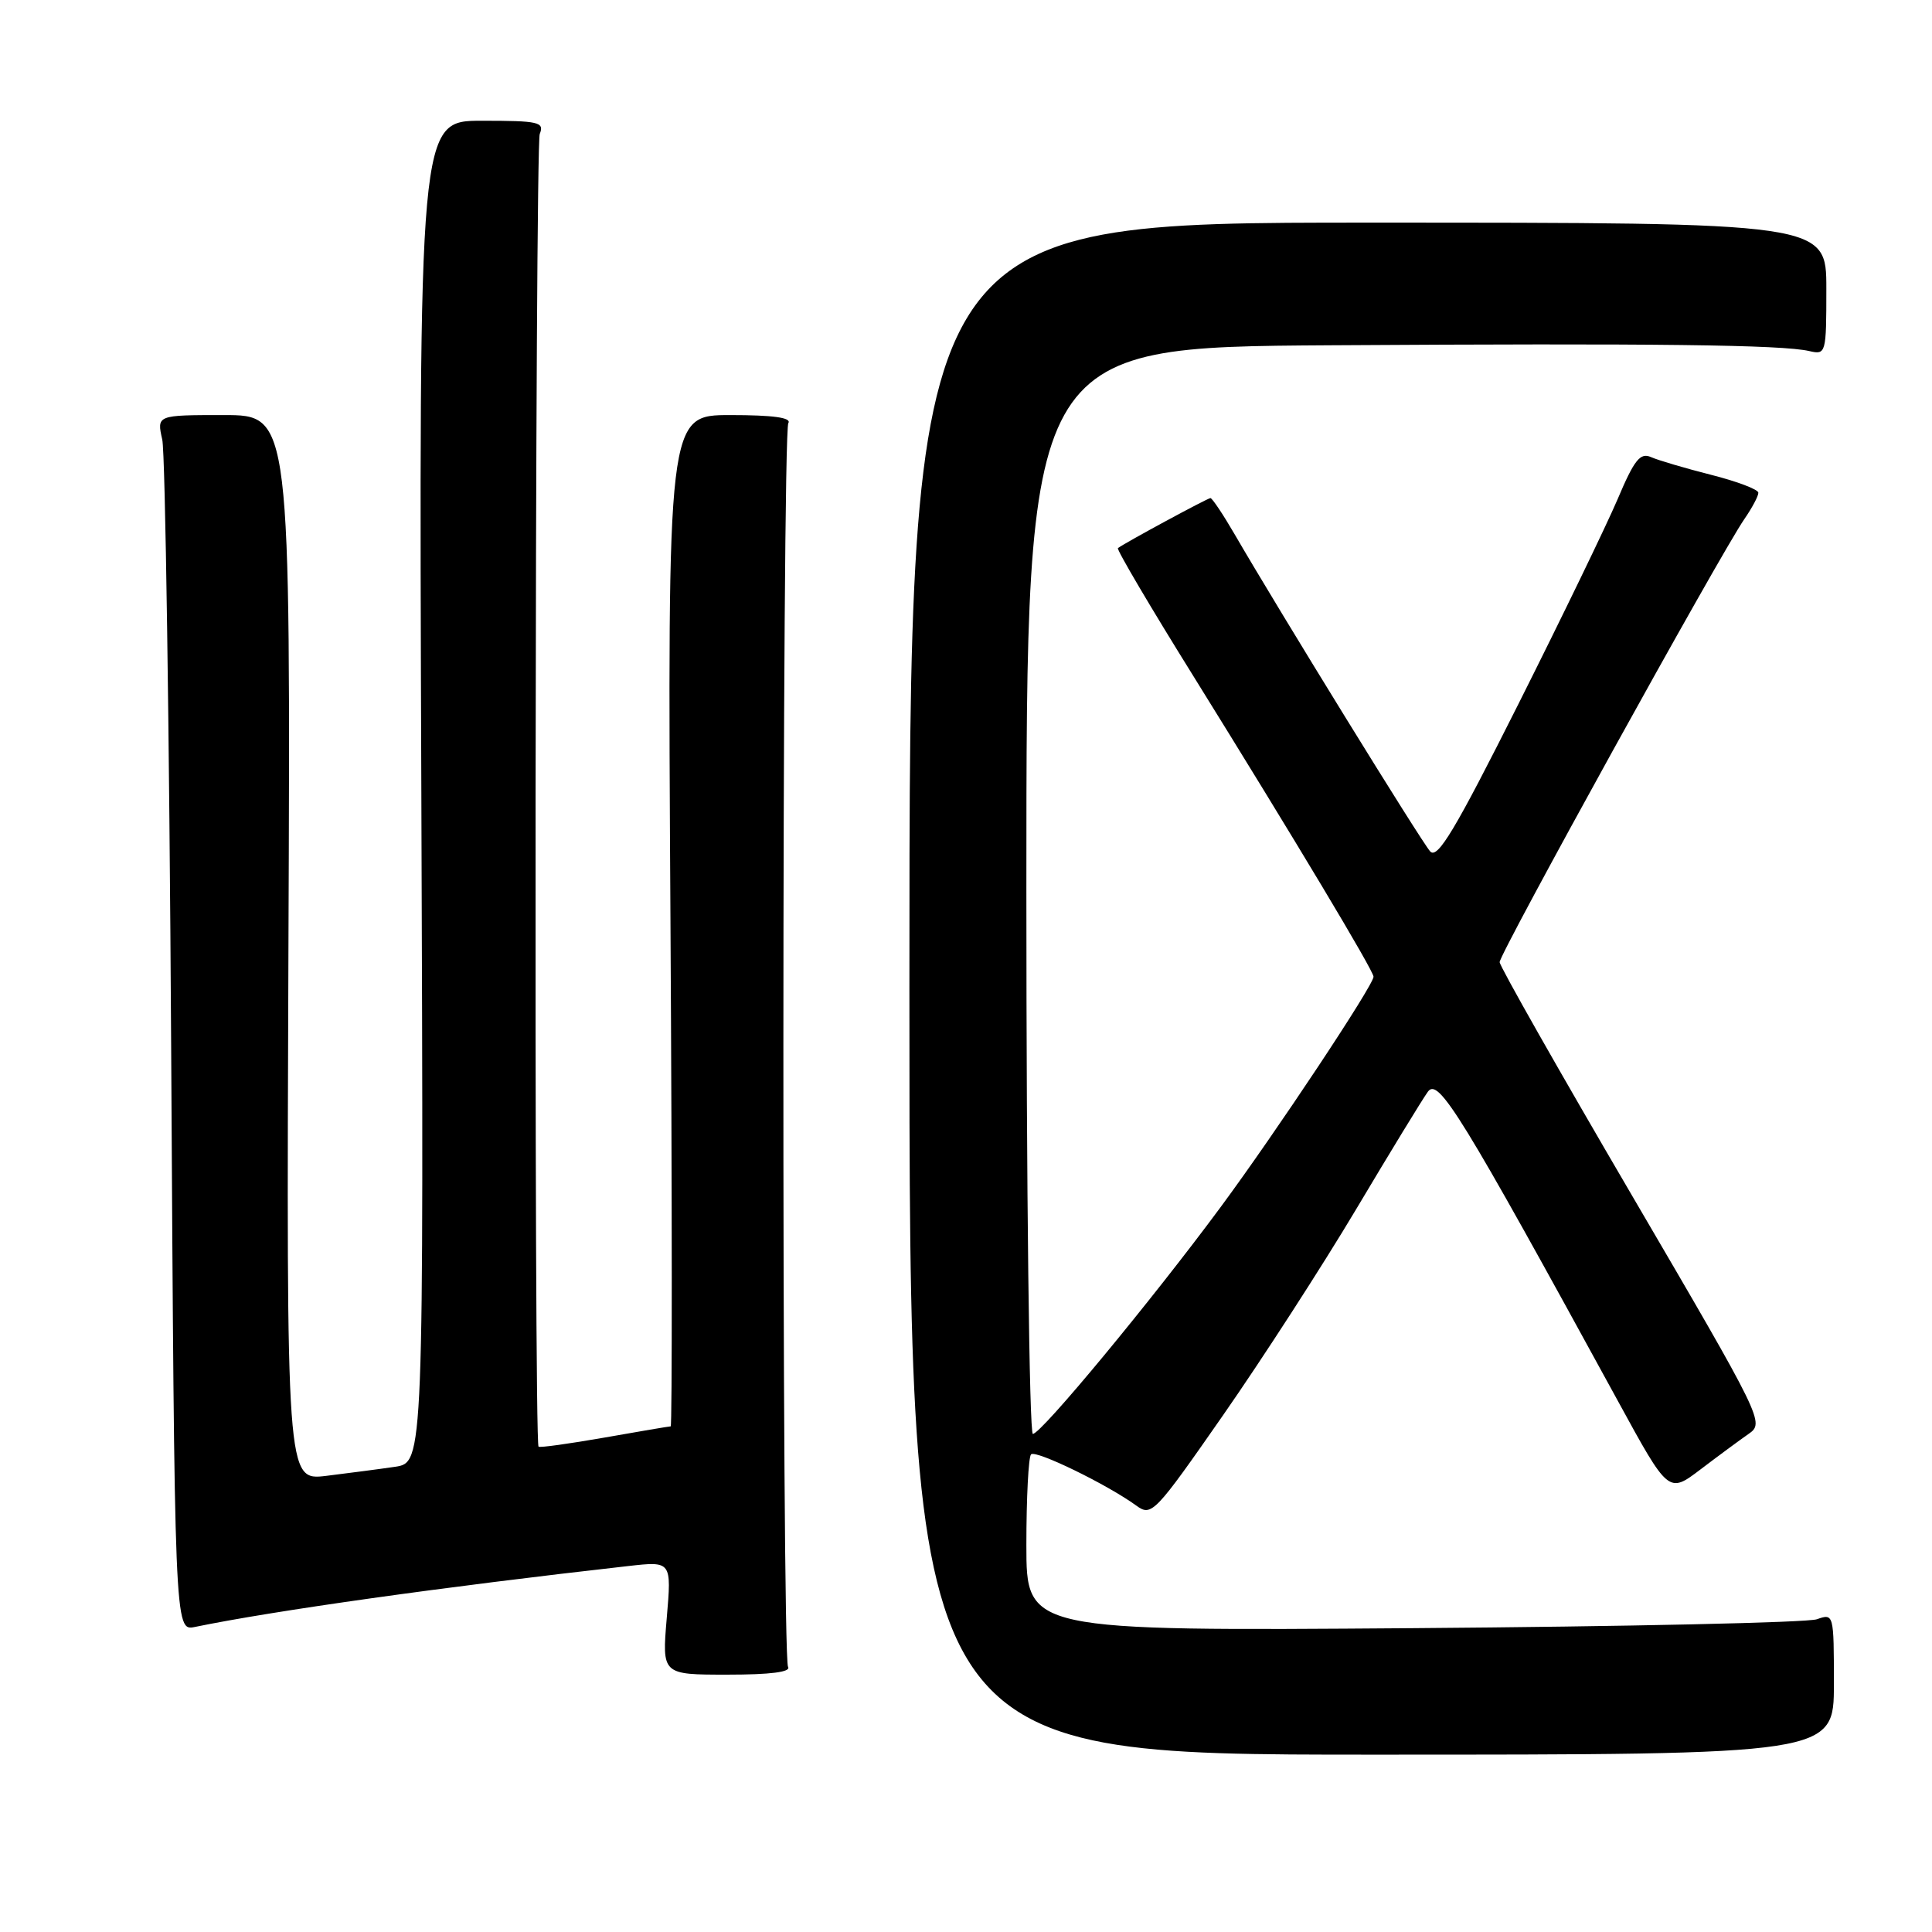 <?xml version="1.0" encoding="UTF-8" standalone="no"?>
<!DOCTYPE svg PUBLIC "-//W3C//DTD SVG 1.1//EN" "http://www.w3.org/Graphics/SVG/1.1/DTD/svg11.dtd" >
<svg xmlns="http://www.w3.org/2000/svg" xmlns:xlink="http://www.w3.org/1999/xlink" version="1.1" viewBox="0 0 256 256">
 <g >
 <path fill="currentColor"
d=" M 243.00 223.13 C 243.00 213.85 242.98 213.77 240.75 214.56 C 239.51 215.00 215.44 215.53 187.25 215.74 C 136.00 216.12 136.00 216.12 136.00 204.72 C 136.00 198.46 136.28 193.05 136.62 192.71 C 137.24 192.09 146.70 196.69 150.58 199.51 C 152.59 200.97 153.01 200.53 162.08 187.50 C 167.26 180.06 175.19 167.79 179.69 160.24 C 184.19 152.68 188.47 145.67 189.20 144.66 C 190.59 142.73 193.56 147.56 214.42 185.71 C 221.09 197.92 221.09 197.92 225.32 194.71 C 227.65 192.94 230.52 190.82 231.70 190.00 C 233.82 188.52 233.65 188.16 216.30 158.50 C 206.64 142.00 198.73 128.05 198.71 127.49 C 198.66 126.42 227.95 73.39 231.13 68.79 C 232.16 67.30 233.00 65.73 232.99 65.29 C 232.99 64.86 230.18 63.79 226.74 62.92 C 223.31 62.05 219.72 60.99 218.77 60.57 C 217.34 59.93 216.55 60.92 214.34 66.15 C 212.85 69.64 206.93 81.87 201.18 93.32 C 192.80 110.00 190.48 113.88 189.51 112.82 C 188.37 111.58 169.54 81.04 163.57 70.75 C 162.05 68.14 160.62 66.00 160.39 66.00 C 160.02 66.00 149.08 71.91 148.13 72.63 C 147.92 72.78 152.45 80.47 158.20 89.70 C 171.67 111.39 182.00 128.62 182.00 129.42 C 182.00 130.55 169.01 150.12 161.73 159.96 C 152.58 172.34 137.96 190.00 136.86 190.00 C 136.39 190.00 136.00 157.60 136.00 118.00 C 136.00 46.00 136.00 46.00 176.25 45.75 C 219.40 45.48 236.17 45.68 239.75 46.52 C 241.95 47.03 242.00 46.85 242.00 38.27 C 242.00 29.50 242.00 29.50 181.25 29.50 C 120.50 29.50 120.50 29.50 120.50 131.00 C 120.50 232.50 120.50 232.50 181.75 232.50 C 243.00 232.50 243.00 232.50 243.00 223.13 Z  M 104.42 220.87 C 103.57 219.50 103.61 57.43 104.46 56.06 C 104.91 55.34 102.42 55.00 96.78 55.00 C 88.44 55.00 88.44 55.00 88.84 122.00 C 89.06 158.85 89.07 189.00 88.87 189.00 C 88.67 189.00 84.71 189.67 80.07 190.49 C 75.43 191.30 71.51 191.85 71.36 191.69 C 70.73 191.06 70.89 19.35 71.52 17.75 C 72.15 16.17 71.41 16.00 63.86 16.00 C 55.50 16.00 55.50 16.00 55.83 104.90 C 56.15 193.80 56.15 193.80 52.33 194.36 C 50.22 194.67 46.13 195.20 43.22 195.56 C 37.95 196.19 37.95 196.19 38.22 125.60 C 38.50 55.00 38.50 55.00 29.64 55.00 C 20.77 55.00 20.77 55.00 21.50 58.25 C 21.90 60.04 22.43 96.29 22.68 138.81 C 23.13 216.13 23.13 216.13 25.82 215.58 C 36.25 213.43 58.71 210.27 83.24 207.51 C 88.99 206.86 88.99 206.86 88.35 214.38 C 87.71 221.90 87.71 221.90 96.39 221.90 C 102.09 221.90 104.84 221.55 104.42 220.87 Z "/>
</g>
</svg>